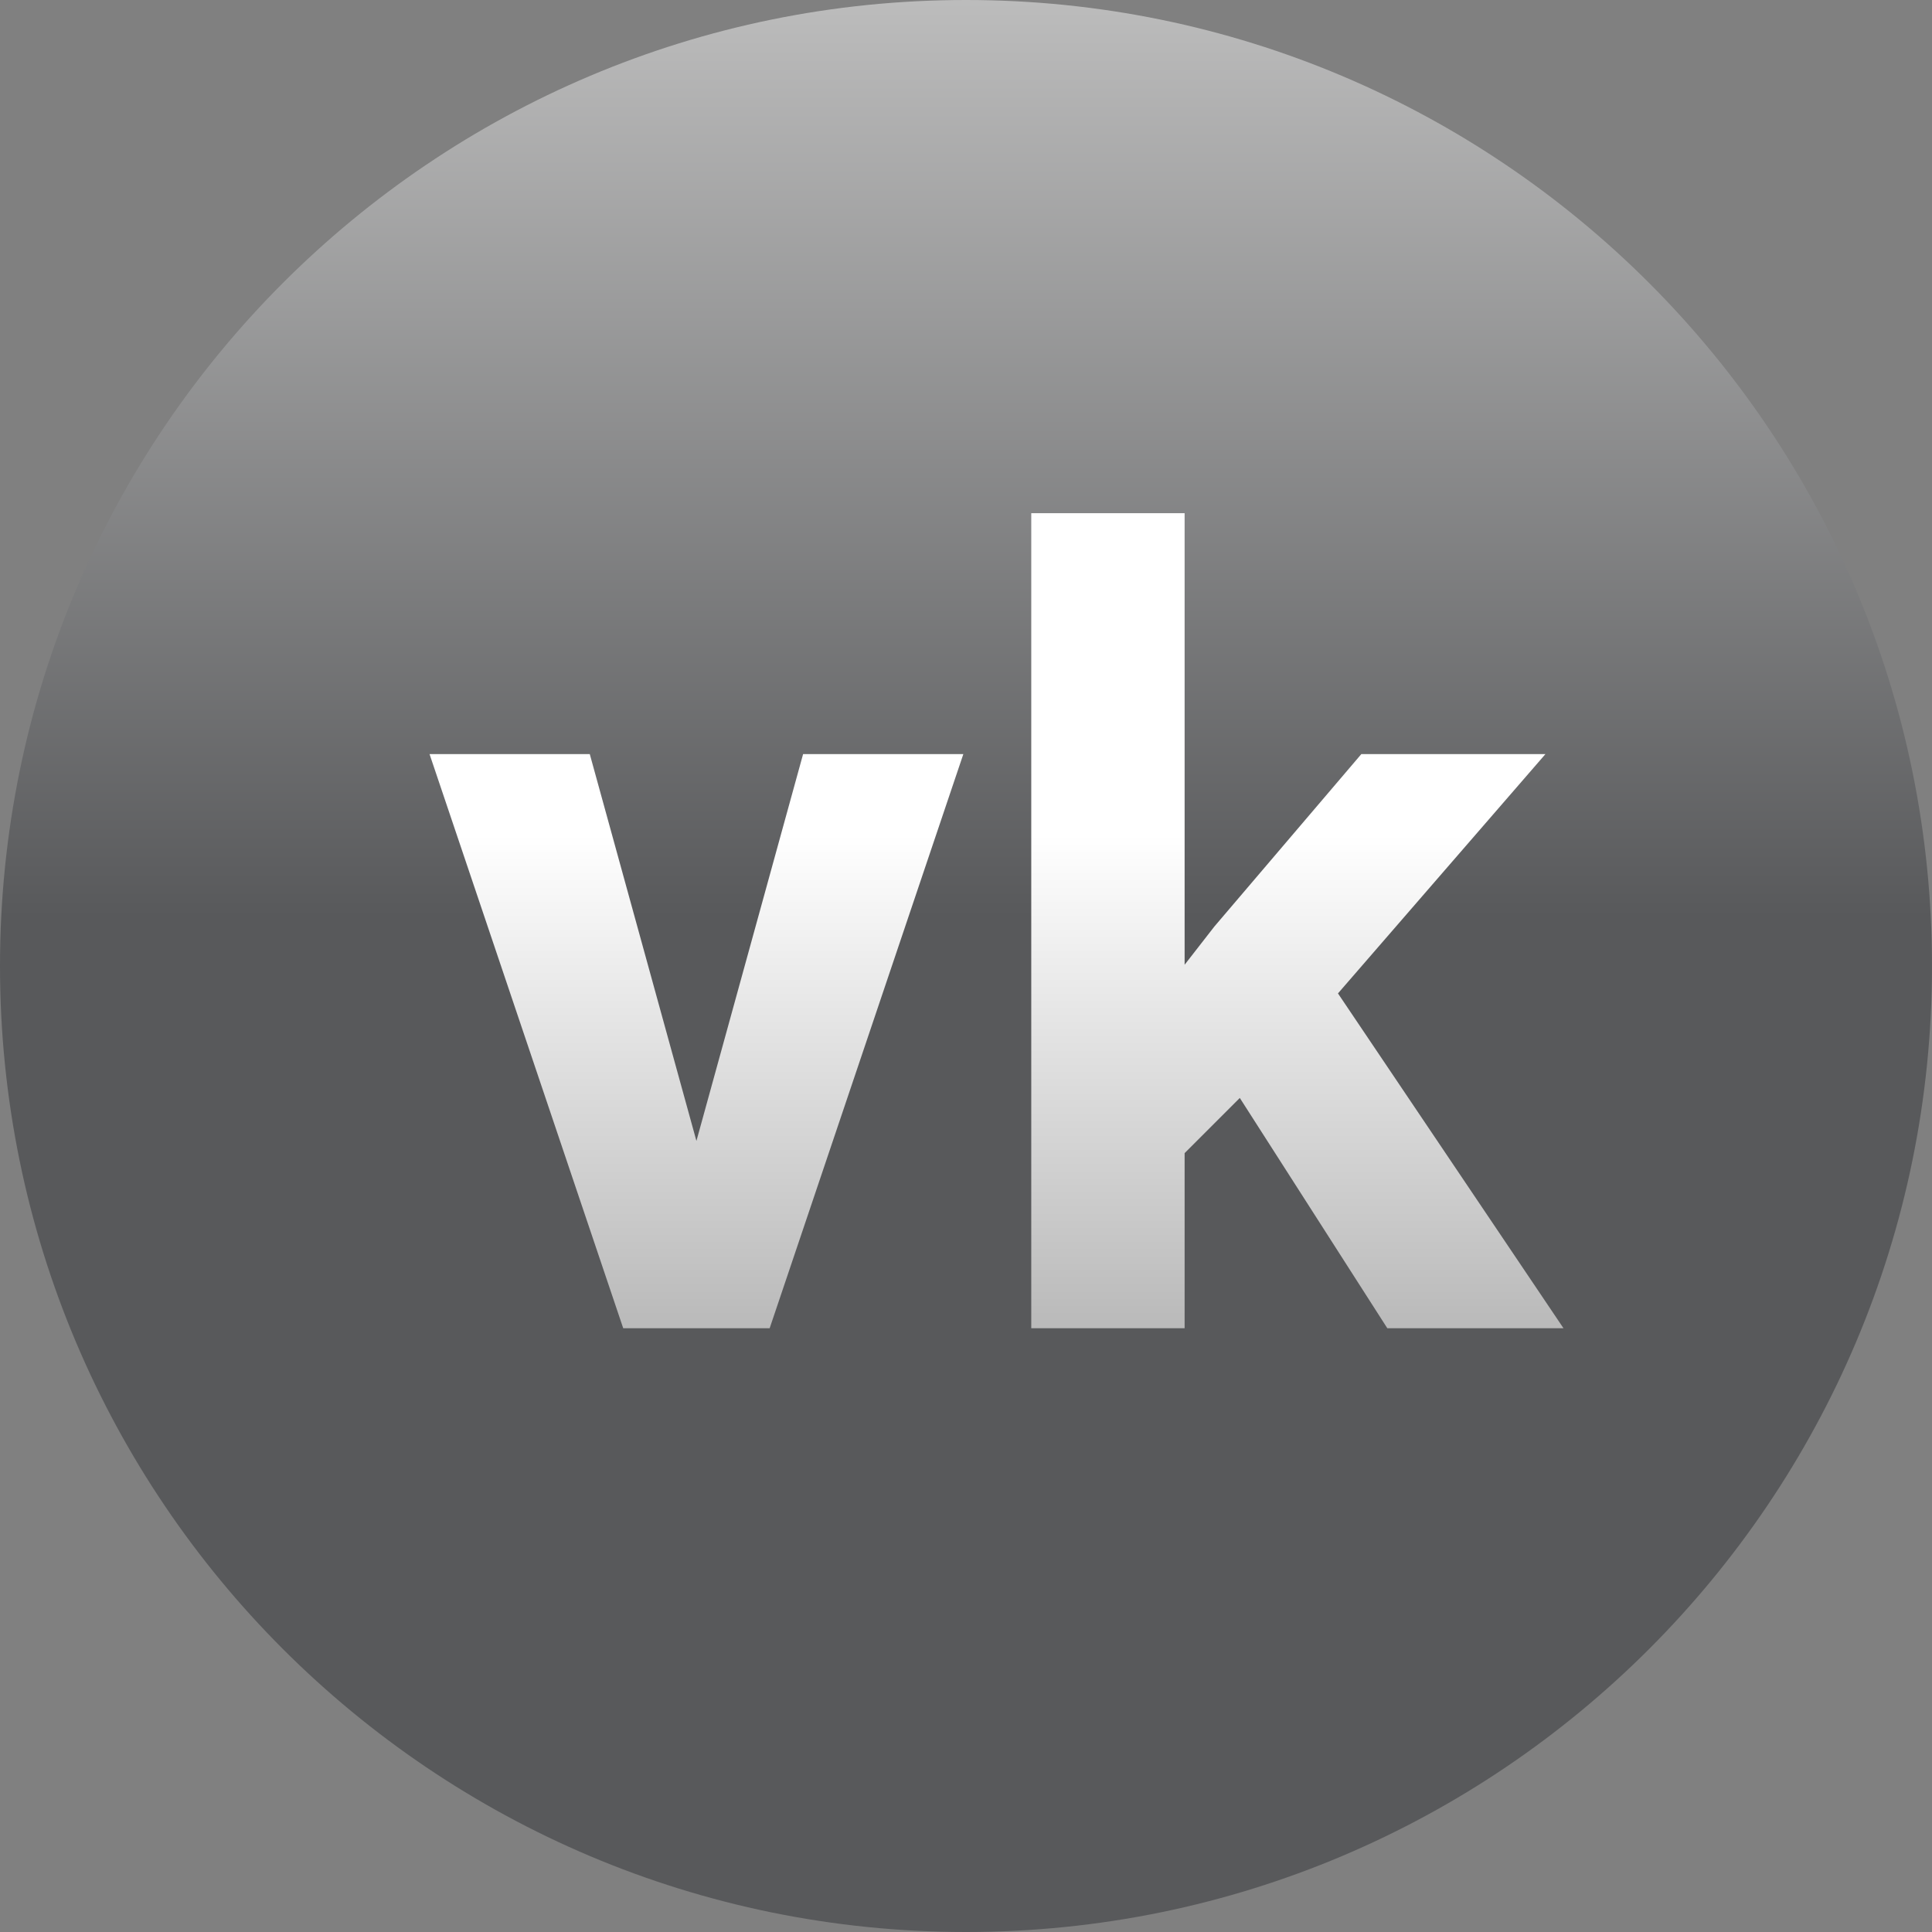 <svg width="64" height="64" viewBox="0 0 64 64" version="1.1" xmlns="http://www.w3.org/2000/svg" xmlns:xlink="http://www.w3.org/1999/xlink">
<rect x="0" y="0" width="64" height="64" fill="#808080" stroke="none"/>
<title>vk_logo</title>
<desc>Created using Figma</desc>
<g id="Canvas" transform="translate(-3177 -1495)">
<g id="vk_logo">
<g id="Ellipse">
<use xlink:href="#path0_fill" transform="translate(3177 1495)" fill="url(#paint0_linear)"/>
<mask id="mask0_outline_ins">
<use xlink:href="#path0_fill" fill="white" transform="translate(3177 1495)"/>
</mask>
<g mask="url(#mask0_outline_ins)">
<use xlink:href="#path1_stroke_2x" transform="translate(3177 1495)" fill="#333333"/>
</g>
</g>
<g id="vk">
<use xlink:href="#path2_fill" transform="translate(3191 1506)" fill="url(#paint2_linear)"/>
</g>
</g>
</g>
<defs>
<linearGradient id="paint0_linear" x1="0" y1="0" x2="1" y2="0" gradientUnits="userSpaceOnUse" gradientTransform="matrix(3.91887e-15 64 -64 3.91887e-15 64 -3.91887e-15)">
<stop offset="0" stop-color="#BDBDBD"/>
<stop offset="0.475" stop-color="#58595B"/>
</linearGradient>
<linearGradient id="paint2_linear" x1="0" y1="0" x2="1" y2="0" gradientUnits="userSpaceOnUse" gradientTransform="matrix(2.32683e-15 43 -38 2.63299e-15 38 -2.63299e-15)">
<stop offset="0.387" stop-color="#FFFFFF"/>
<stop offset="0.873" stop-color="#A6A6A6"/>
</linearGradient>
<path id="path0_fill" d="M 64 32C 64 49.673 49.673 64 32 64C 14.327 64 0 49.673 0 32C 0 14.327 14.327 0 32 0C 49.673 0 64 14.327 64 32Z"/>
<path id="path1_stroke_2x" d="M 62 32C 62 48.569 48.569 62 32 62L 32 66C 50.778 66 66 50.778 66 32L 62 32ZM 32 62C 15.431 62 2 48.569 2 32L -2 32C -2 50.778 13.222 66 32 66L 32 62ZM 2 32C 2 15.431 15.431 2 32 2L 32 -2C 13.222 -2 -2 13.222 -2 32L 2 32ZM 32 2C 48.569 2 62 15.431 62 32L 66 32C 66 13.222 50.778 -2 32 -2L 32 2Z"/>
<path id="path2_fill" d="M 9.07 26.795L 12.604 13.98L 17.912 13.98L 11.496 33L 6.645 33L 0.229 13.98L 5.537 13.98L 9.07 26.795ZM 27.07 25.371L 25.242 27.199L 25.242 33L 20.162 33L 20.162 6L 25.242 6L 25.242 20.959L 26.227 19.693L 31.096 13.98L 37.195 13.98L 30.322 21.908L 37.793 33L 31.957 33L 27.07 25.371Z"/>
</defs>
</svg>
